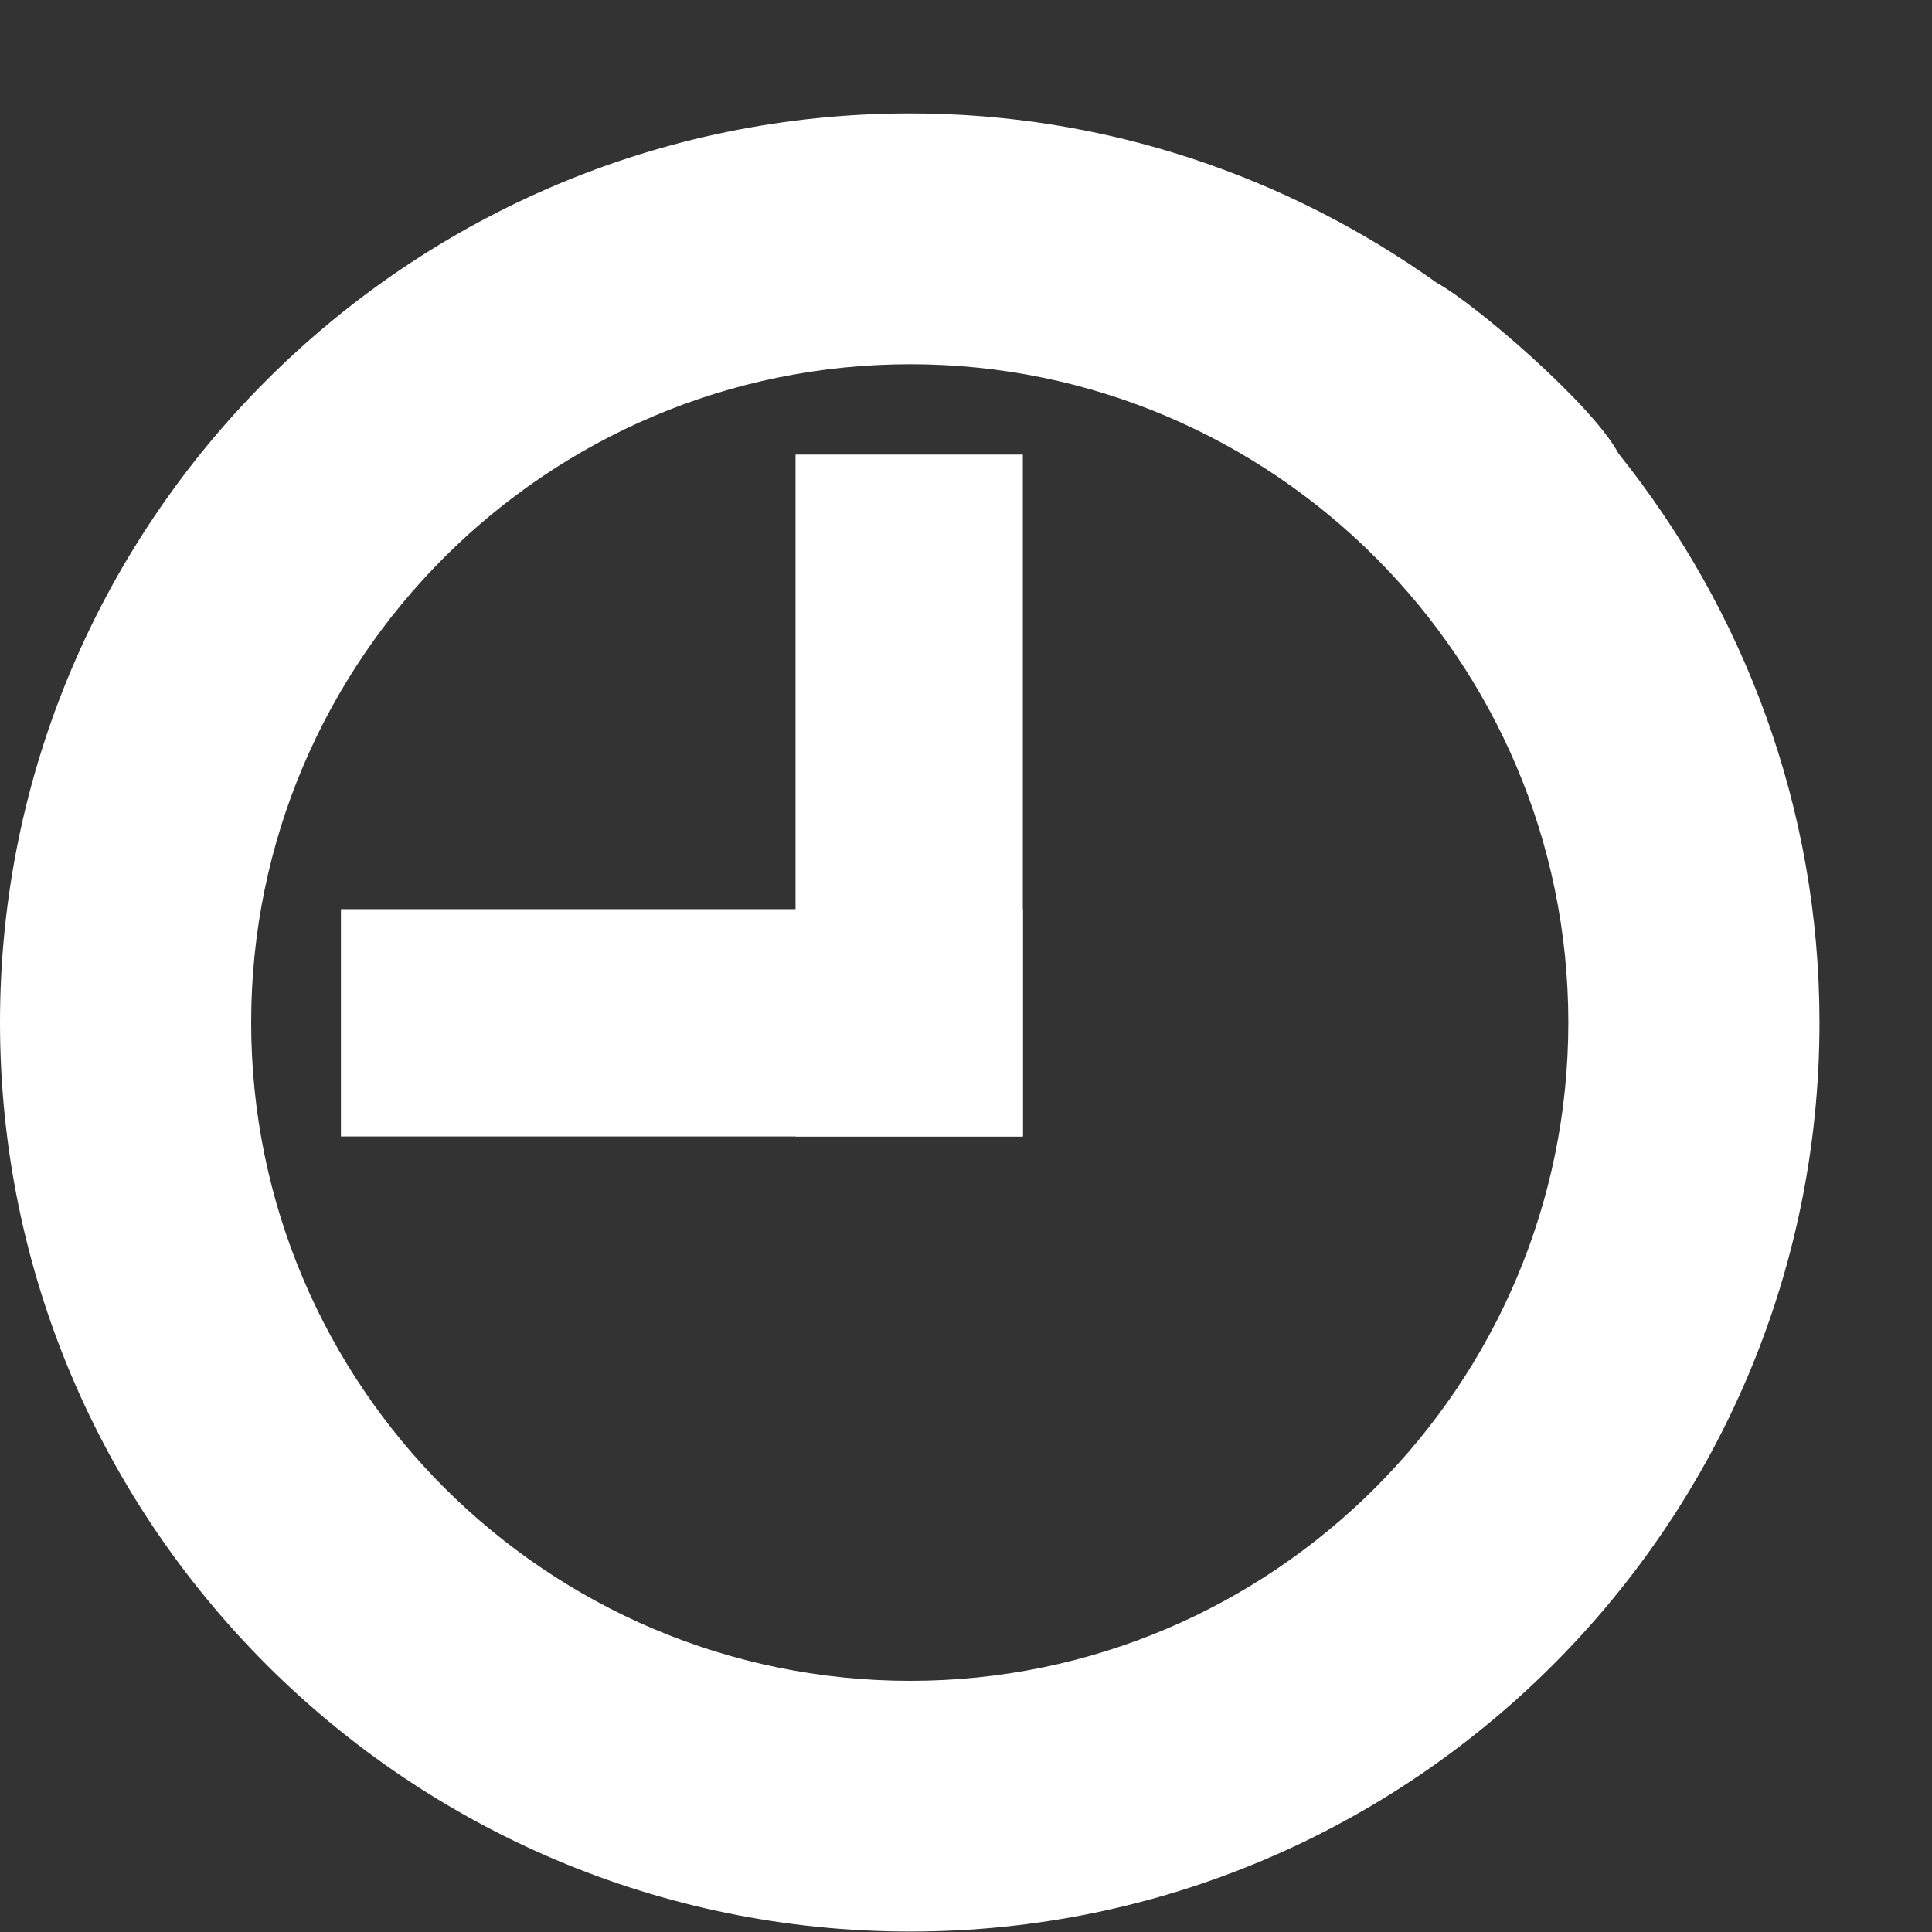 <svg id="SvgjsSvg1008" xmlns="http://www.w3.org/2000/svg" version="1.1" xmlns:xlink="http://www.w3.org/1999/xlink" xmlns:svgjs="http://svgjs.com/svgjs" width="17" height="17"><rect width="100%" height="100%" fill="#333333" stroke="none"/><defs id="SvgjsDefs1009"></defs><path id="SvgjsPath1010" d="M1395 493L1395 487L1397 487L1397 493Z " fill="#ffffff" transform="matrix(1,0,0,1,-1388,-483)"></path><path id="SvgjsPath1011" d="M1397 491L1397 493L1391 493L1391 491Z " fill="#ffffff" transform="matrix(1,0,0,1,-1388,-483)"></path><path id="SvgjsPath1012" d="M1402.24 486.989C1403.34 488.361 1404.01 490.102 1404.01 491.997C1404.01 496.408 1400.42 499.996 1396.01 499.996C1391.59 499.996 1388 496.408 1388 491.997C1388 487.586 1391.59 483.998 1396.01 483.998C1397.73 483.998 1399.33 484.553 1400.64 485.487C1400.99 485.679 1402.02 486.57 1402.24 486.989ZM1390.21 491.997C1390.21 495.191 1392.81 497.79 1396.01 497.79C1399.2 497.79 1401.8 495.191 1401.8 491.997C1401.8 488.803 1399.2 486.205 1396.01 486.205C1392.81 486.205 1390.21 488.803 1390.21 491.997Z " fill="#ffffff" transform="matrix(1,0,0,1,-1388,-483)"></path></svg>